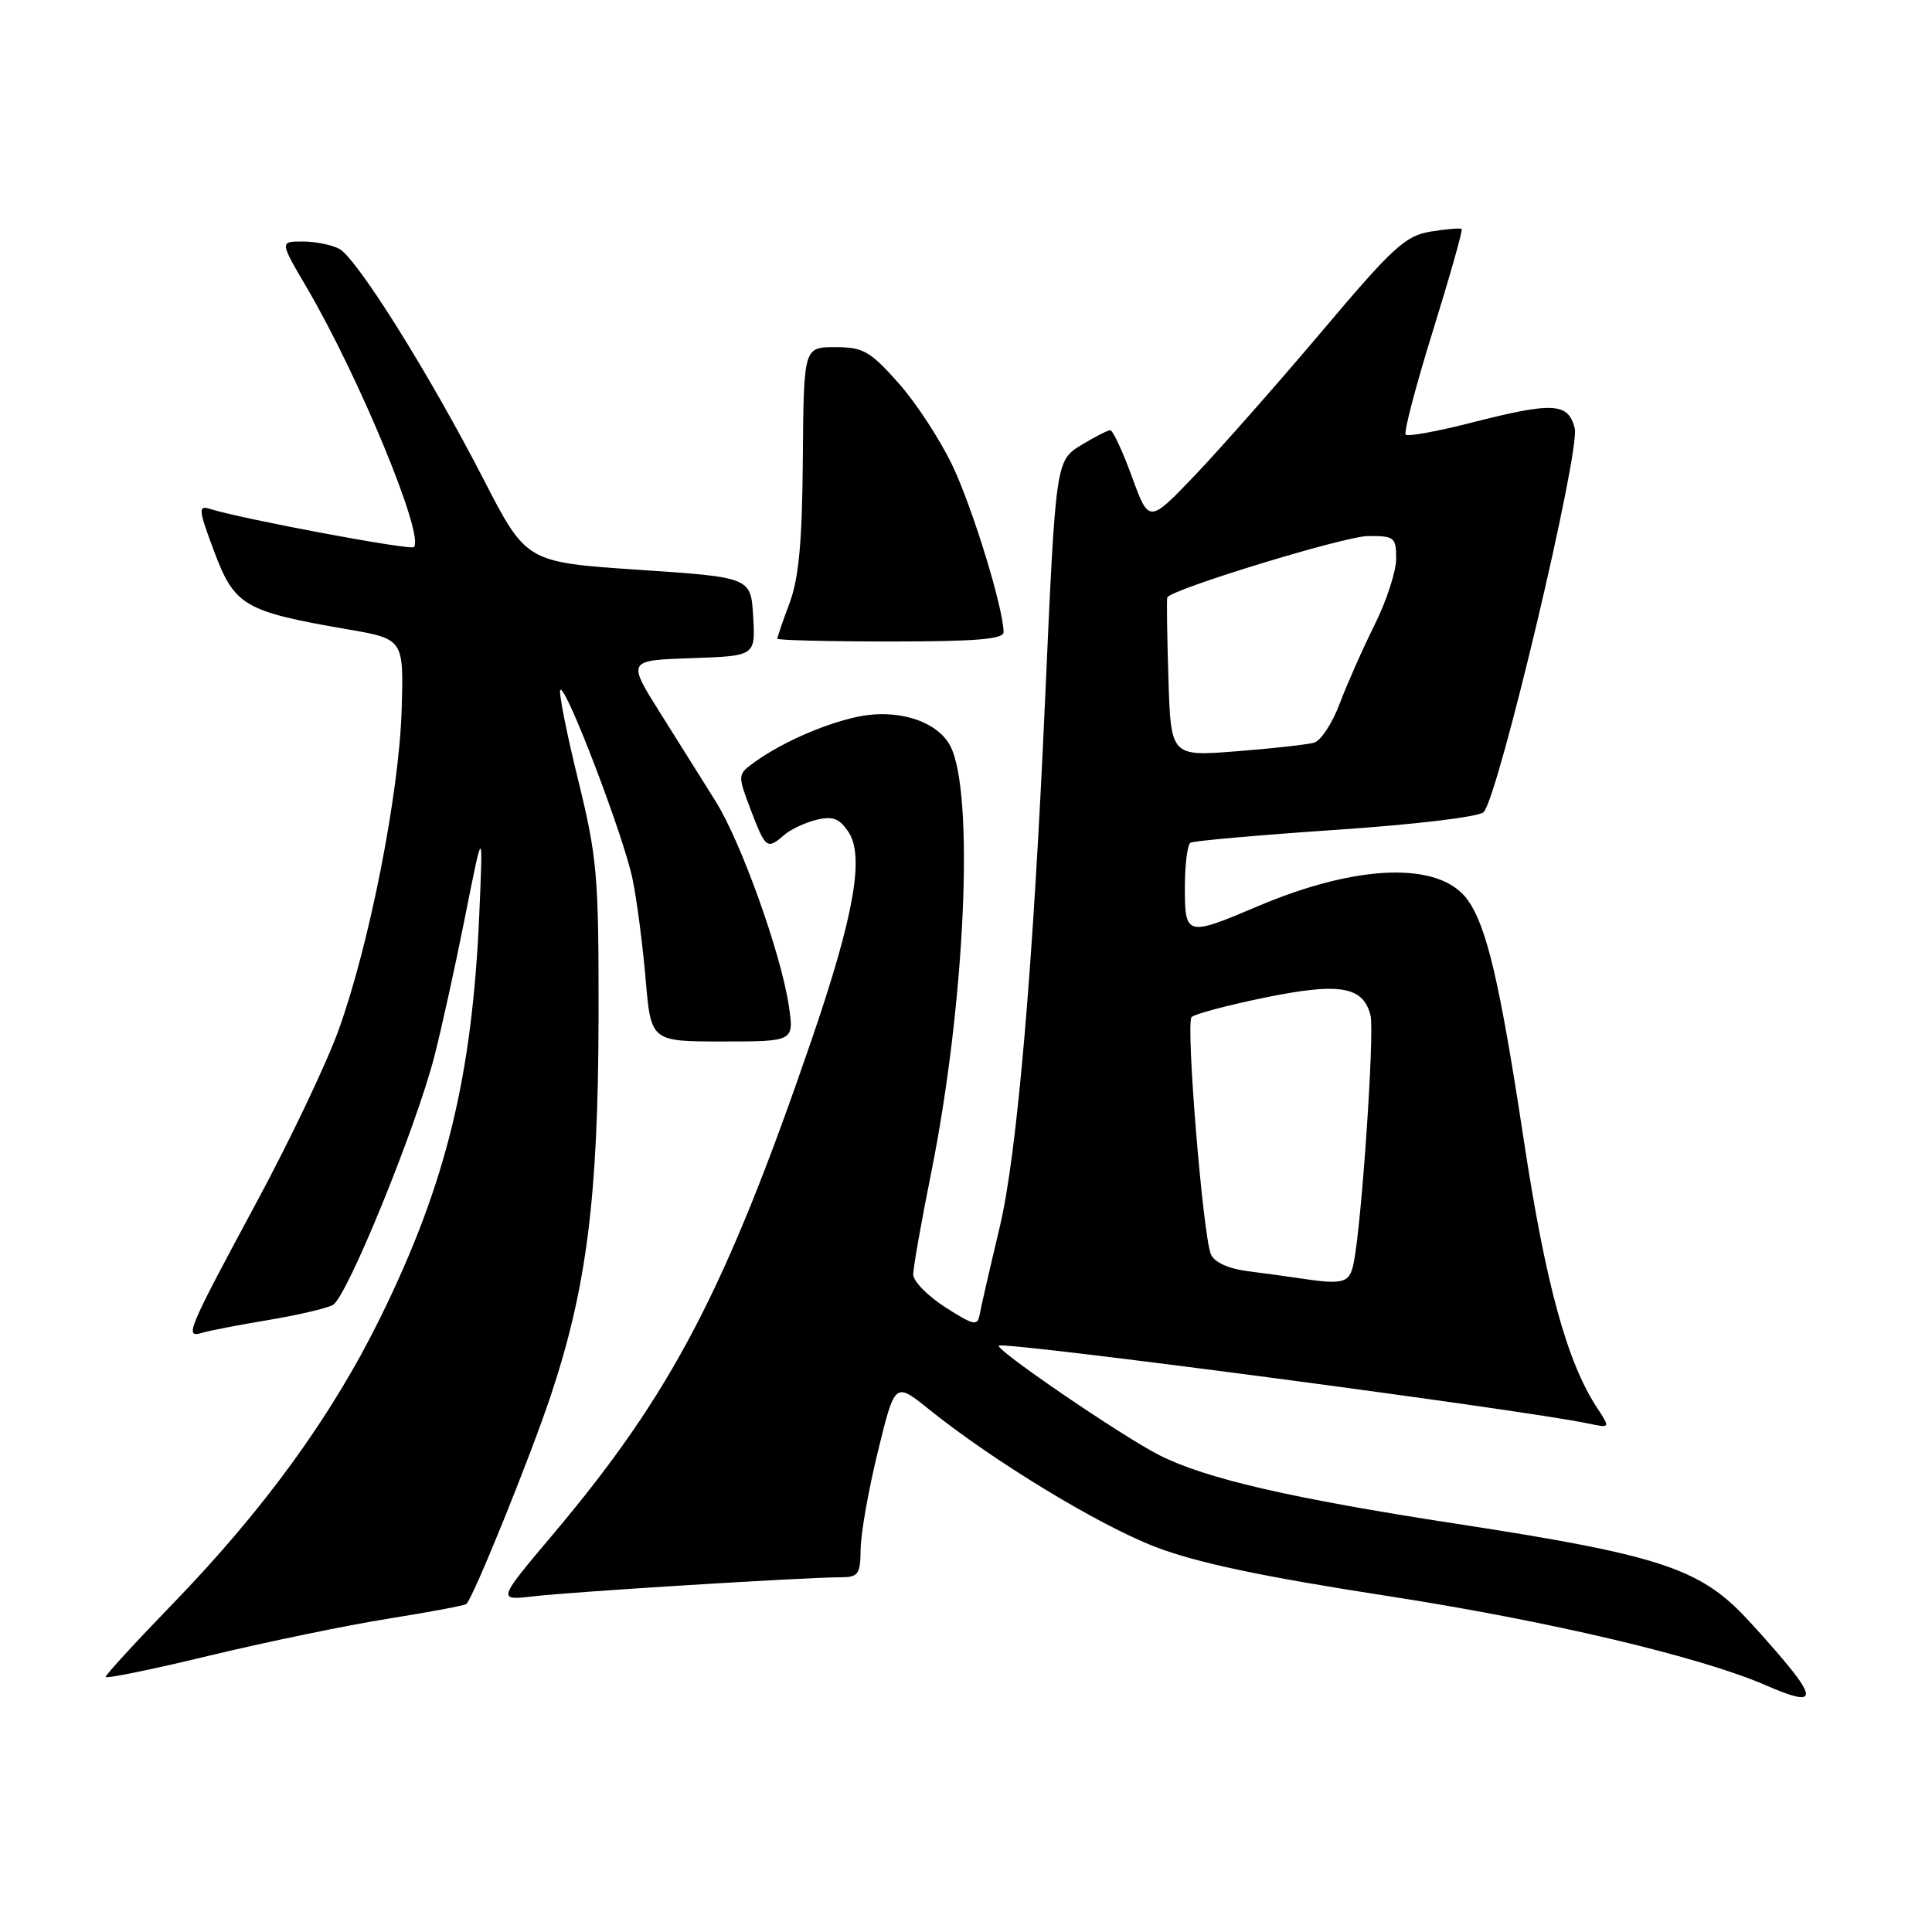<?xml version="1.0" encoding="UTF-8" standalone="no"?>
<!DOCTYPE svg PUBLIC "-//W3C//DTD SVG 1.1//EN" "http://www.w3.org/Graphics/SVG/1.1/DTD/svg11.dtd" >
<svg xmlns="http://www.w3.org/2000/svg" xmlns:xlink="http://www.w3.org/1999/xlink" version="1.1" viewBox="0 0 256 256">
 <g >
 <path fill="currentColor"
d=" M 238.15 222.25 C 237.05 220.74 233.99 217.18 231.33 214.35 C 225.18 207.80 219.69 206.01 193.00 201.91 C 171.13 198.55 159.76 195.93 153.64 192.83 C 148.75 190.36 131.84 178.82 132.35 178.31 C 132.97 177.70 201.60 186.76 210.45 188.62 C 213.39 189.24 213.39 189.24 211.62 186.54 C 207.63 180.46 204.80 170.12 201.91 151.07 C 198.75 130.24 197.02 122.85 194.50 119.28 C 190.85 114.12 179.97 114.43 166.65 120.09 C 157.20 124.10 157.00 124.05 157.00 117.56 C 157.00 114.57 157.34 111.91 157.75 111.66 C 158.16 111.42 166.82 110.65 177.00 109.96 C 187.53 109.25 195.97 108.24 196.59 107.61 C 198.54 105.61 209.42 59.77 208.66 56.75 C 207.79 53.33 205.83 53.23 194.80 56.05 C 190.38 57.18 186.54 57.87 186.26 57.59 C 185.98 57.31 187.60 51.13 189.86 43.86 C 192.12 36.58 193.84 30.50 193.68 30.35 C 193.52 30.19 191.69 30.34 189.60 30.68 C 186.22 31.23 184.59 32.72 175.16 43.90 C 169.30 50.83 161.75 59.39 158.38 62.93 C 152.24 69.36 152.24 69.36 149.99 63.18 C 148.75 59.78 147.45 57.00 147.12 57.00 C 146.78 57.01 145.09 57.87 143.36 58.92 C 139.88 61.04 139.90 60.93 138.49 92.50 C 136.90 128.19 134.78 152.84 132.49 162.50 C 131.18 168.00 129.97 173.27 129.80 174.22 C 129.54 175.74 128.99 175.61 125.26 173.22 C 122.92 171.72 121.01 169.77 121.01 168.89 C 121.00 168.00 122.07 161.93 123.39 155.39 C 127.92 132.79 129.15 104.89 125.89 98.79 C 124.10 95.46 118.73 93.83 113.43 95.02 C 108.81 96.05 103.14 98.61 99.61 101.26 C 97.77 102.64 97.77 102.82 99.49 107.34 C 101.45 112.47 101.64 112.61 103.92 110.63 C 104.79 109.88 106.72 108.98 108.22 108.62 C 110.37 108.11 111.25 108.46 112.45 110.28 C 114.55 113.49 113.15 121.40 107.59 137.64 C 96.19 170.89 89.02 184.63 73.29 203.29 C 65.88 212.08 65.88 212.08 70.69 211.52 C 75.78 210.92 106.59 209.01 111.25 209.00 C 113.75 209.00 114.00 208.66 114.04 205.25 C 114.06 203.19 115.09 197.36 116.33 192.31 C 118.58 183.12 118.58 183.12 123.04 186.70 C 131.54 193.55 145.54 202.06 153.06 204.96 C 158.51 207.06 167.12 208.89 183.87 211.48 C 205.25 214.79 225.36 219.54 234.08 223.35 C 239.42 225.67 240.43 225.40 238.15 222.25 Z  M 51.47 214.48 C 56.96 213.60 61.60 212.73 61.80 212.54 C 62.77 211.56 70.17 193.31 72.95 185.01 C 77.73 170.72 79.26 158.67 79.31 135.00 C 79.34 115.91 79.15 113.72 76.57 103.19 C 75.04 96.96 74.00 91.67 74.25 91.42 C 74.97 90.70 82.69 110.93 83.82 116.50 C 84.39 119.25 85.16 125.21 85.55 129.75 C 86.26 138.00 86.26 138.00 95.74 138.00 C 105.23 138.00 105.23 138.00 104.52 133.25 C 103.48 126.33 98.20 111.56 94.82 106.17 C 93.22 103.60 89.92 98.35 87.50 94.50 C 83.10 87.50 83.10 87.50 91.60 87.21 C 100.10 86.92 100.10 86.92 99.80 81.71 C 99.50 76.50 99.50 76.50 84.62 75.50 C 69.73 74.50 69.73 74.50 64.07 63.50 C 56.86 49.50 47.30 34.23 44.95 32.97 C 43.95 32.44 41.77 32.00 40.10 32.00 C 37.06 32.00 37.06 32.00 40.66 38.13 C 47.62 50.02 56.30 71.04 54.84 72.49 C 54.38 72.95 32.10 68.78 27.77 67.42 C 26.24 66.94 26.31 67.57 28.40 73.13 C 31.08 80.27 32.39 81.03 46.00 83.38 C 53.50 84.67 53.50 84.67 53.22 94.09 C 52.88 105.20 48.93 125.25 44.86 136.50 C 43.27 140.90 38.45 151.03 34.16 159.00 C 24.78 176.43 24.41 177.31 26.76 176.61 C 27.72 176.32 31.65 175.56 35.50 174.92 C 39.35 174.28 43.22 173.38 44.10 172.92 C 45.93 171.97 55.04 149.67 57.55 140.00 C 58.47 136.43 60.31 128.10 61.62 121.50 C 64.01 109.50 64.01 109.50 63.51 121.09 C 62.58 142.68 59.12 156.82 50.44 174.50 C 44.03 187.56 35.09 199.90 22.90 212.50 C 18.00 217.56 14.00 221.92 14.00 222.20 C 14.00 222.47 20.19 221.21 27.75 219.38 C 35.31 217.56 45.99 215.35 51.47 214.48 Z  M 132.98 83.75 C 132.94 80.55 128.91 67.42 126.25 61.78 C 124.61 58.32 121.38 53.36 119.05 50.75 C 115.29 46.52 114.37 46.00 110.67 46.00 C 106.50 46.00 106.50 46.00 106.38 60.75 C 106.30 71.71 105.85 76.62 104.63 79.88 C 103.73 82.28 103.00 84.42 103.00 84.63 C 103.00 84.83 109.75 85.00 118.00 85.00 C 129.34 85.00 133.00 84.70 132.98 83.75 Z  M 172.00 169.35 C 170.62 169.14 167.63 168.73 165.34 168.44 C 162.74 168.10 160.91 167.26 160.45 166.20 C 159.39 163.70 157.10 135.63 157.89 134.77 C 158.26 134.37 162.62 133.21 167.58 132.19 C 177.50 130.16 180.63 130.68 181.60 134.54 C 182.15 136.72 180.44 161.95 179.39 167.25 C 178.83 170.07 178.12 170.27 172.00 169.35 Z  M 154.82 89.86 C 154.64 84.16 154.58 79.35 154.67 79.16 C 155.23 78.07 178.14 71.06 181.25 71.03 C 184.77 71.00 185.00 71.19 185.00 74.03 C 185.00 75.69 183.72 79.63 182.15 82.78 C 180.58 85.93 178.50 90.63 177.52 93.22 C 176.55 95.82 175.02 98.15 174.12 98.41 C 173.23 98.66 168.59 99.18 163.82 99.55 C 155.14 100.23 155.14 100.23 154.82 89.86 Z "/>
</g>
</svg>